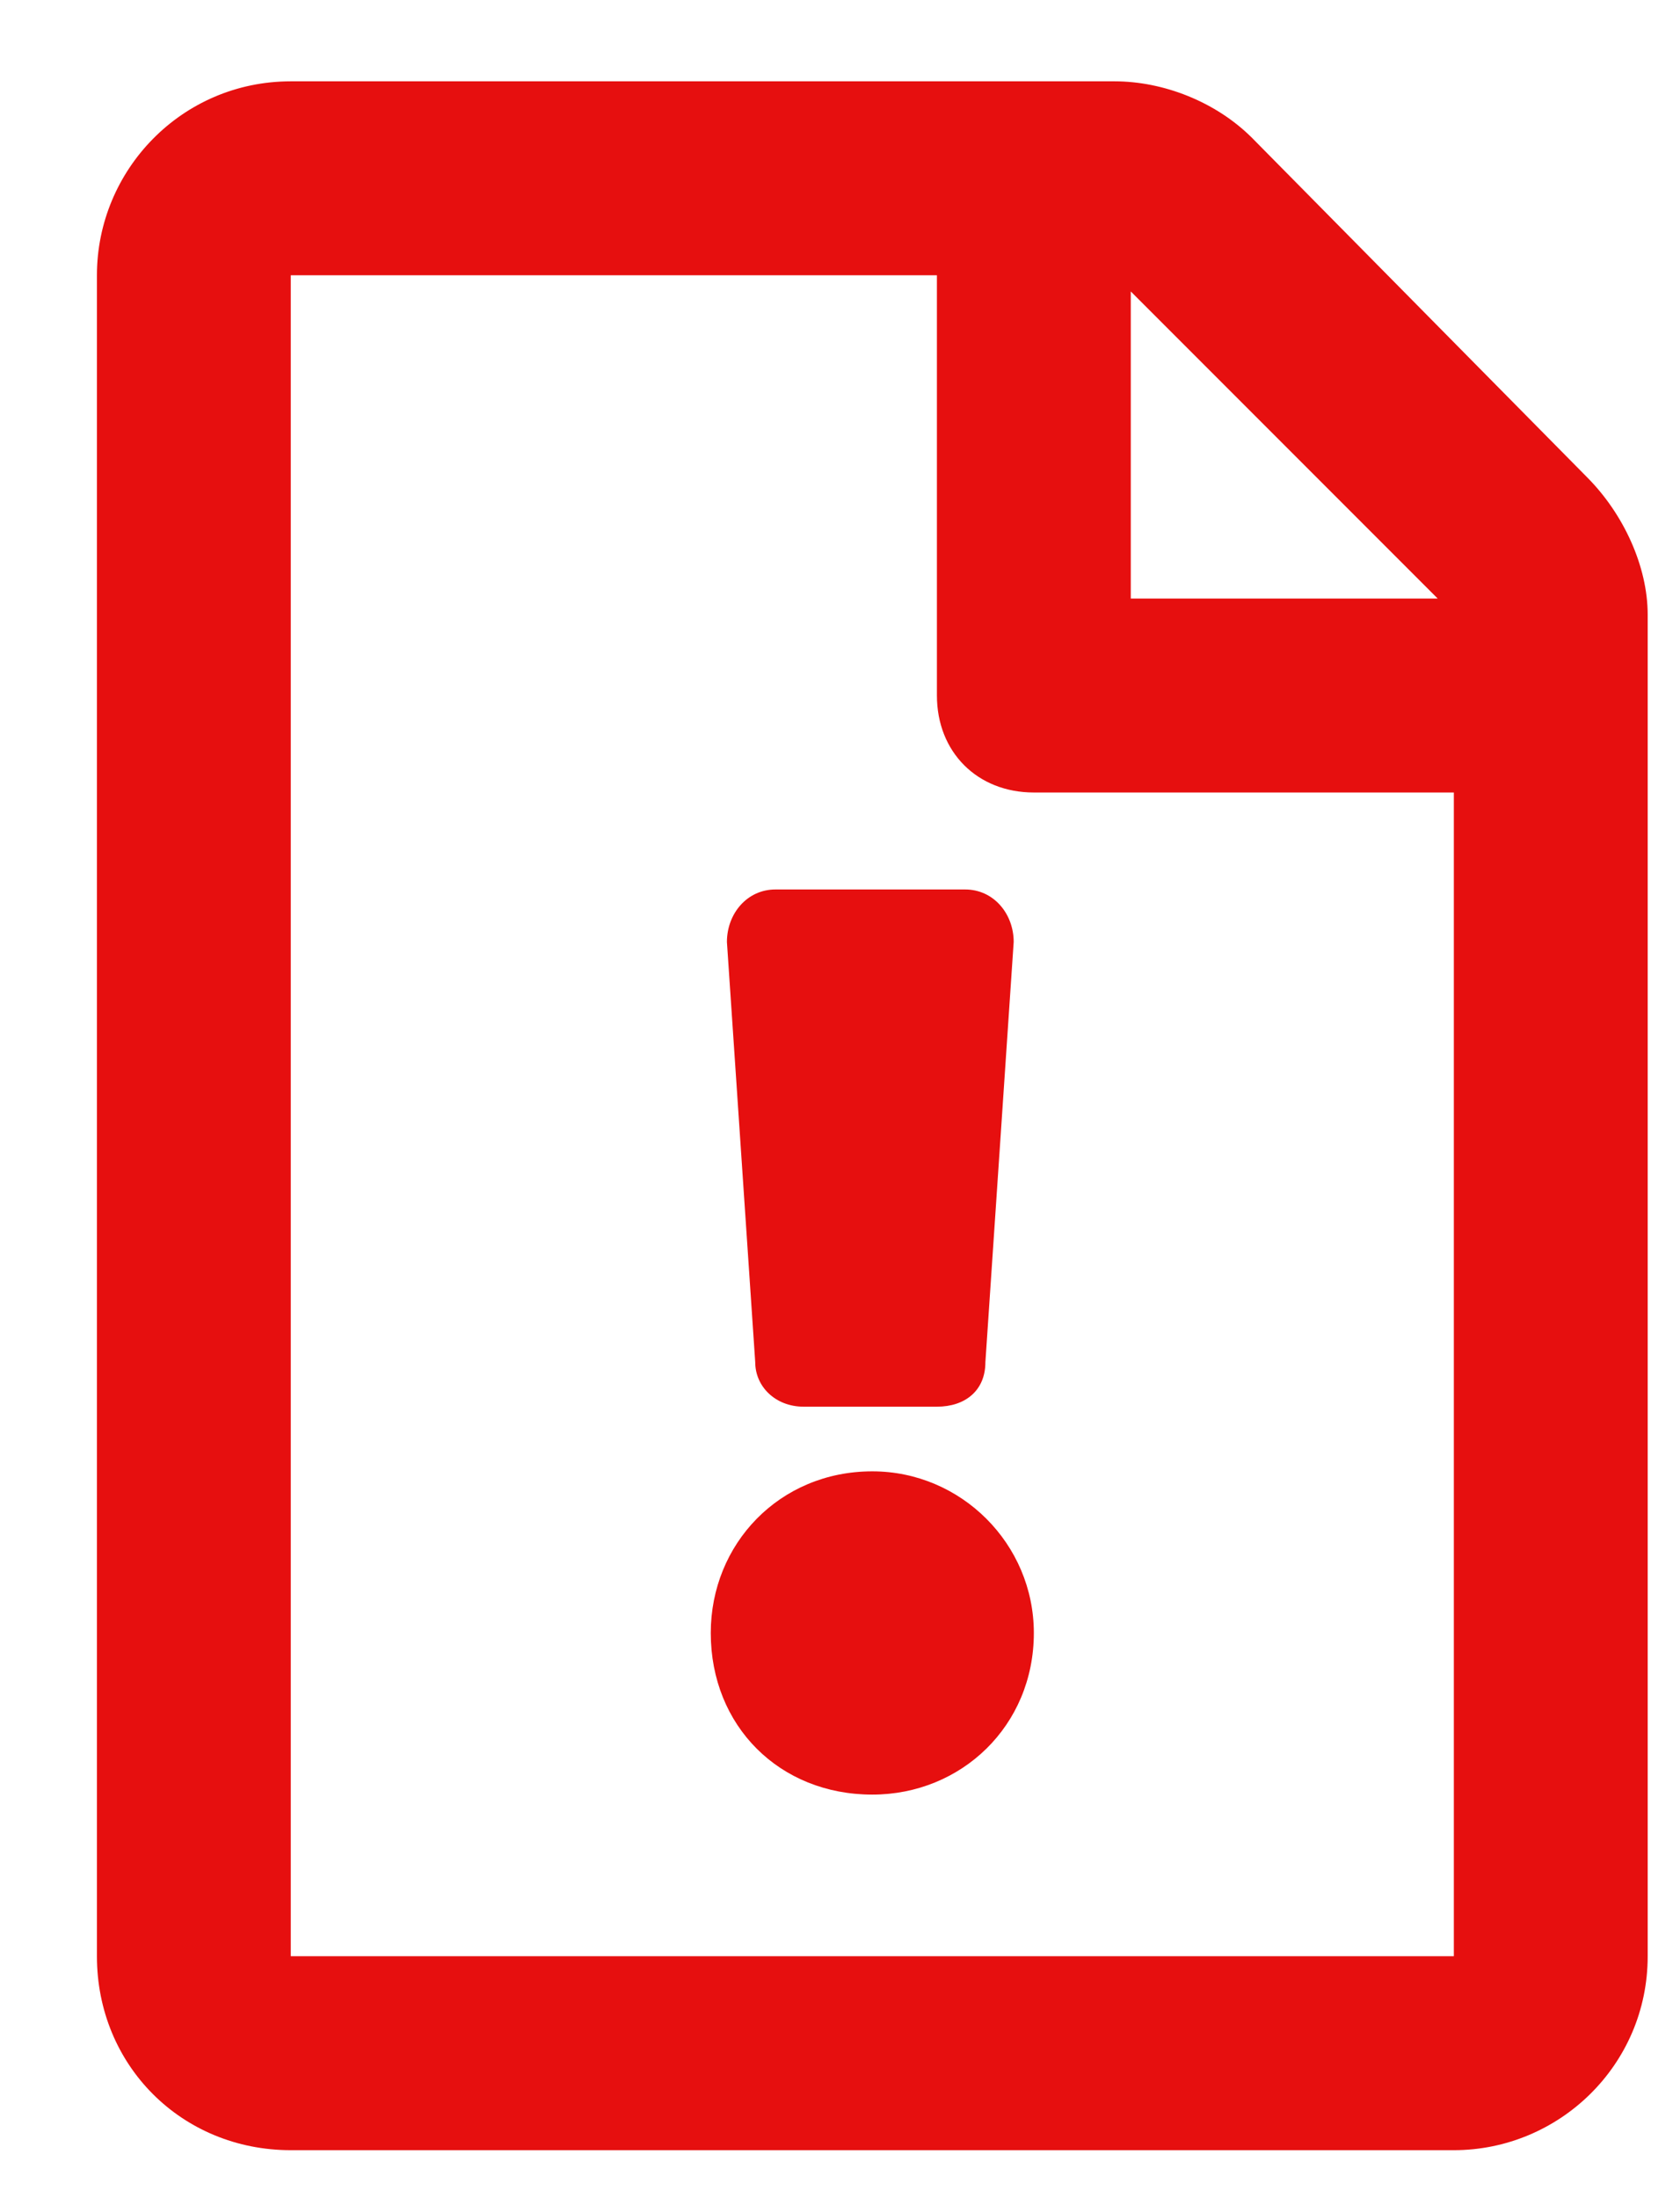 <svg width="13" height="17" viewBox="0 0 13 17" fill="none" xmlns="http://www.w3.org/2000/svg">
<path d="M12.281 3.691L9.688 1.066C9.406 0.785 9 0.629 8.625 0.629H2.25C1.406 0.629 0.75 1.316 0.75 2.129V15.129C0.75 15.973 1.406 16.629 2.25 16.629H11.25C12.062 16.629 12.75 15.973 12.75 15.129V4.754C12.75 4.379 12.562 3.973 12.281 3.691ZM11.125 4.629H8.75V2.254L11.125 4.629ZM2.25 15.129V2.129H7.25V5.379C7.25 5.816 7.562 6.129 8 6.129H11.25V15.129H2.25ZM5.625 7.285L5.844 10.535C5.844 10.723 6 10.879 6.219 10.879H7.25C7.469 10.879 7.625 10.754 7.625 10.535L7.844 7.285C7.844 7.066 7.688 6.879 7.469 6.879H6C5.781 6.879 5.625 7.066 5.625 7.285ZM8 12.629C8 11.941 7.438 11.379 6.75 11.379C6.031 11.379 5.5 11.941 5.5 12.629C5.5 13.348 6.031 13.879 6.75 13.879C7.438 13.879 8 13.348 8 12.629Z" fill="#E60F0F"/>
</svg>
